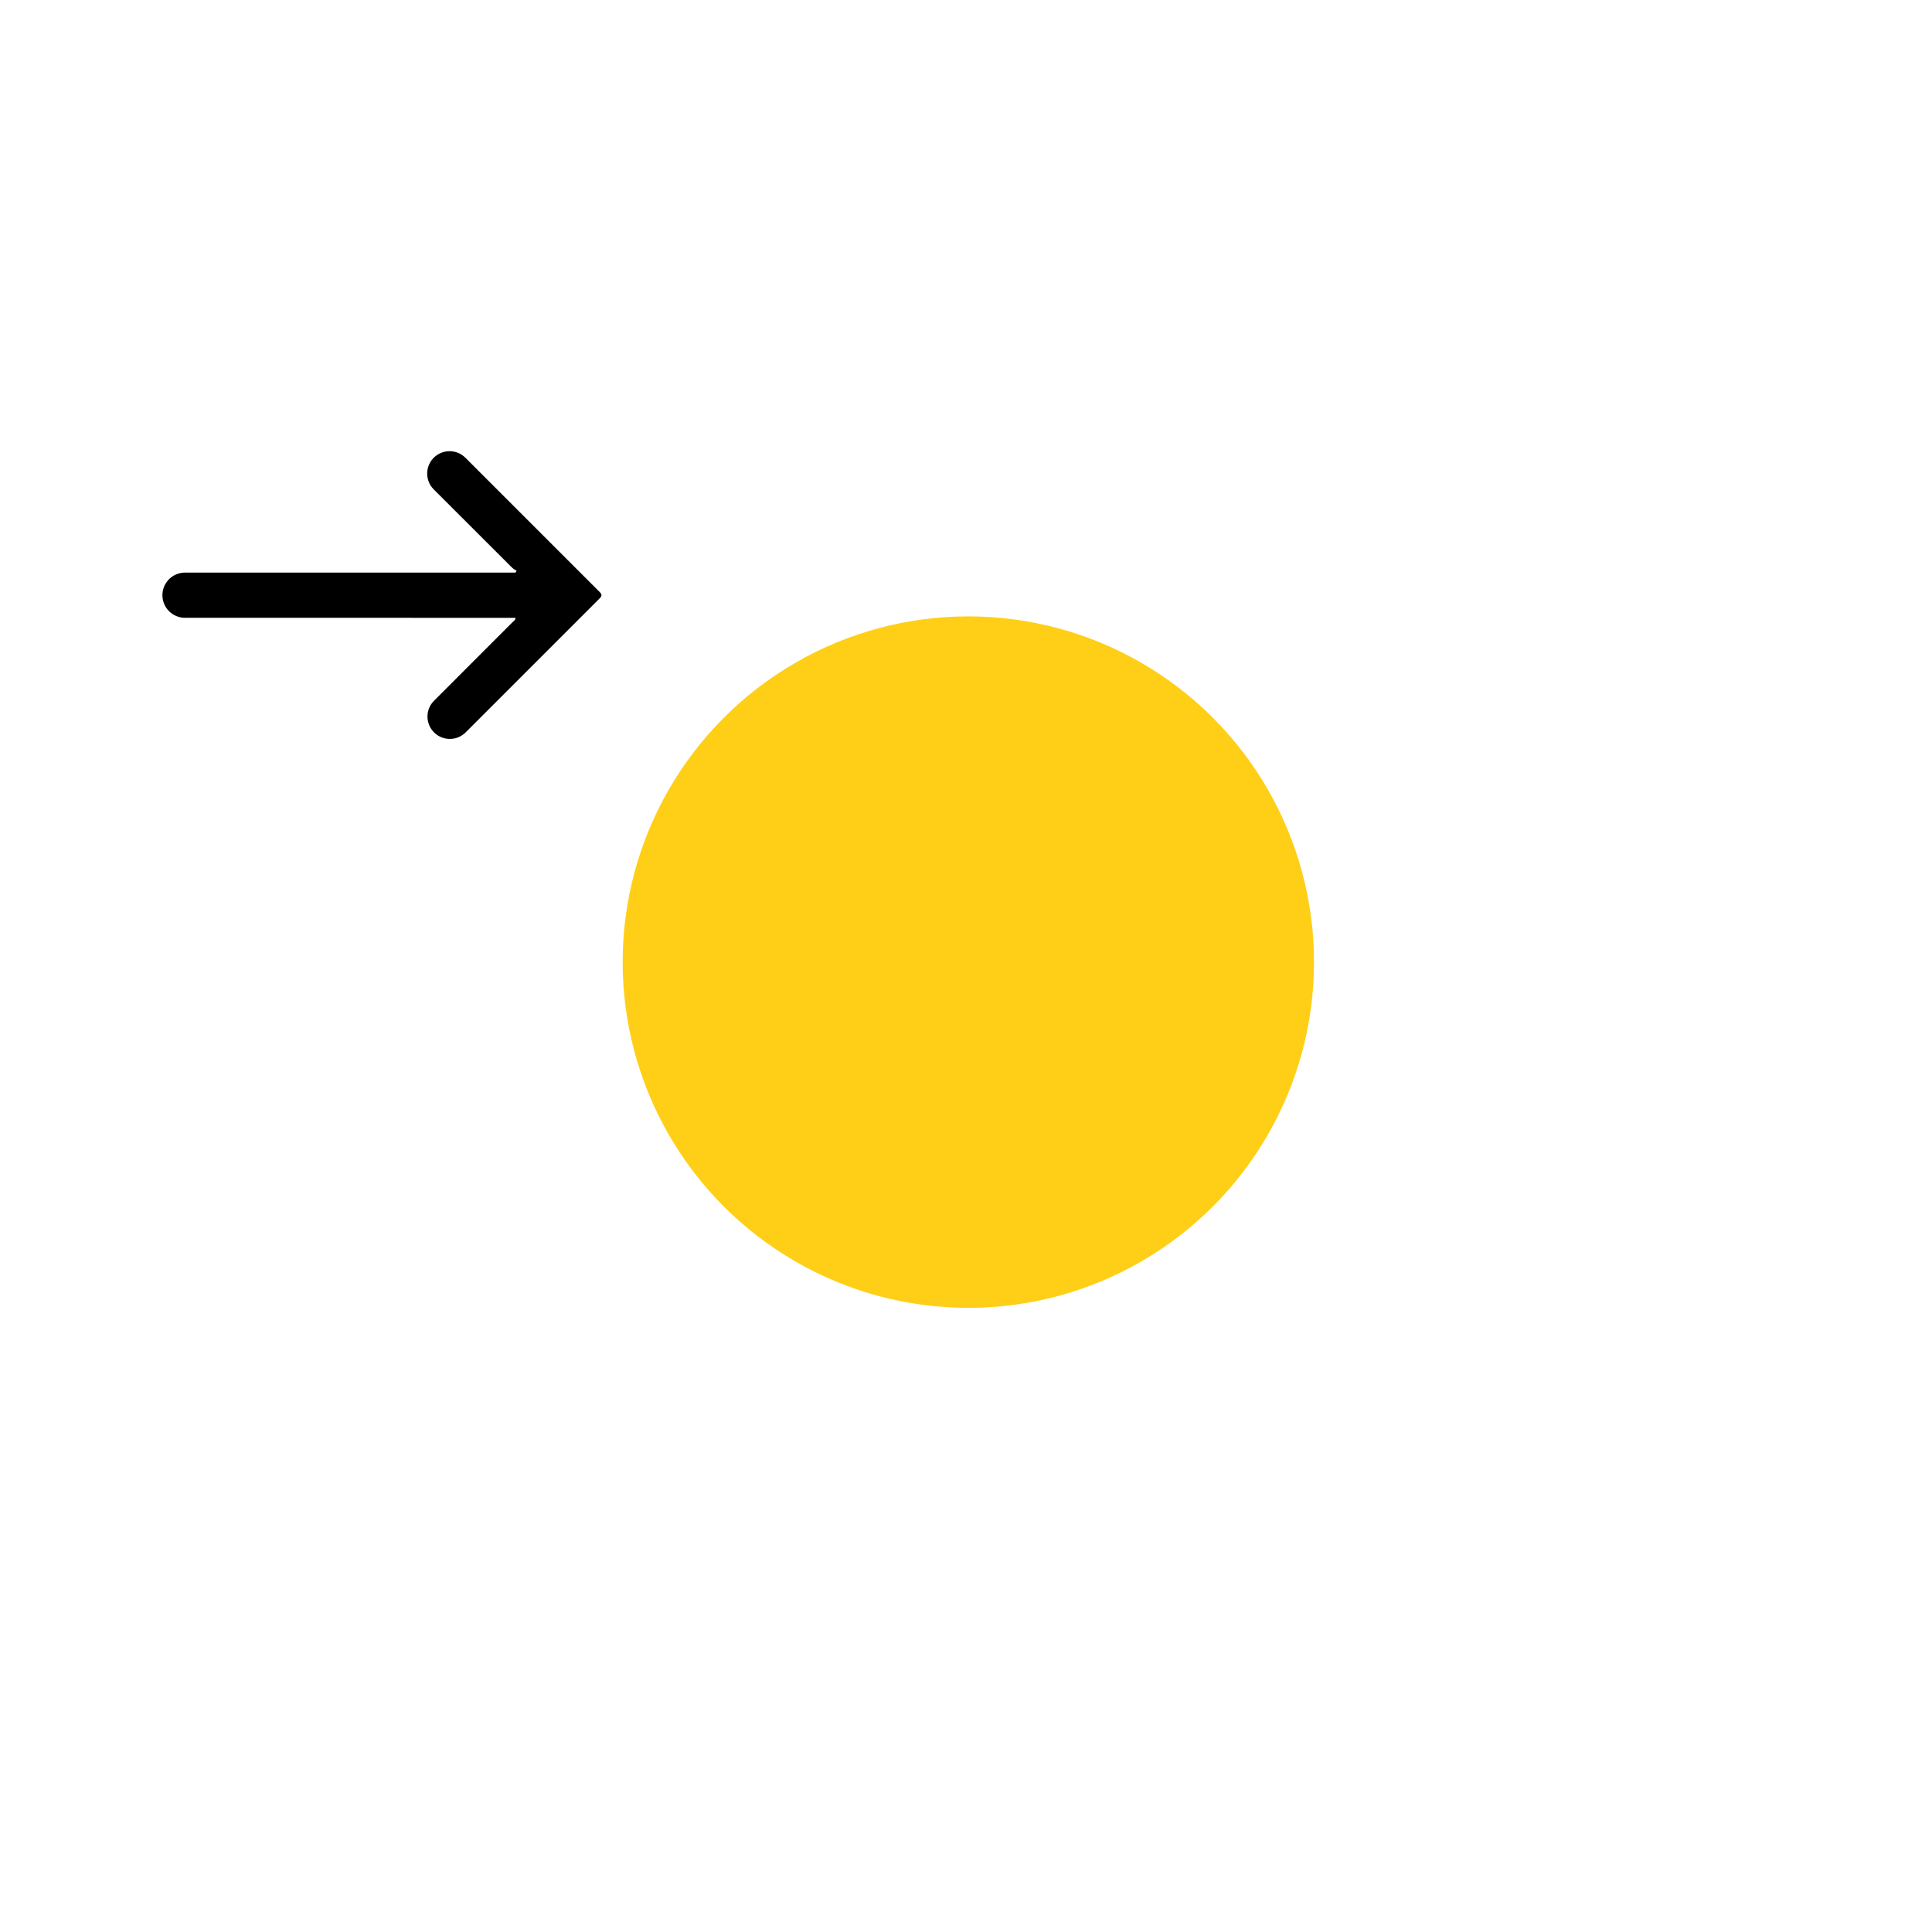 <svg width="158" height="157" viewBox="0 0 158 157" fill="none" xmlns="http://www.w3.org/2000/svg">
<g filter="url(#filter0_d_77_432)">
<circle cx="49.191" cy="48.668" r="28.27" fill="#FFCF17"/>
</g>
<path d="M41.623 50.516C32.93 50.516 23.87 50.516 15.13 50.515C14.11 50.515 13.283 49.688 13.282 48.667C13.282 47.646 14.109 46.818 15.13 46.818C23.903 46.817 32.997 46.817 41.721 46.817H42.16L42.248 46.676C42.124 46.59 41.984 46.52 41.878 46.415C39.26 43.801 37.738 42.276 35.474 40.019C34.714 39.261 34.765 38.014 35.586 37.322C36.313 36.709 37.389 36.755 38.061 37.429C42.041 41.415 44.777 44.151 49.031 48.396C49.238 48.602 49.24 48.728 49.032 48.935C44.786 53.172 42.052 55.906 38.084 59.881C37.403 60.563 36.309 60.6 35.584 59.966C34.788 59.269 34.747 58.044 35.495 57.295L35.644 57.147C37.831 54.96 39.34 53.452 41.899 50.889C41.999 50.789 42.142 50.712 42.168 50.516H41.688H41.623Z" fill="black"/>
<defs>
<filter id="filter0_d_77_432" x="0.922" y="0.398" width="156.539" height="156.539" filterUnits="userSpaceOnUse" color-interpolation-filters="sRGB">
<feFlood flood-opacity="0" result="BackgroundImageFix"/>
<feColorMatrix in="SourceAlpha" type="matrix" values="0 0 0 0 0 0 0 0 0 0 0 0 0 0 0 0 0 0 127 0" result="hardAlpha"/>
<feOffset dx="30" dy="30"/>
<feGaussianBlur stdDeviation="25"/>
<feComposite in2="hardAlpha" operator="out"/>
<feColorMatrix type="matrix" values="0 0 0 0 1 0 0 0 0 0.812 0 0 0 0 0.09 0 0 0 0.07 0"/>
<feBlend mode="normal" in2="BackgroundImageFix" result="effect1_dropShadow_77_432"/>
<feBlend mode="normal" in="SourceGraphic" in2="effect1_dropShadow_77_432" result="shape"/>
</filter>
</defs>
</svg>
